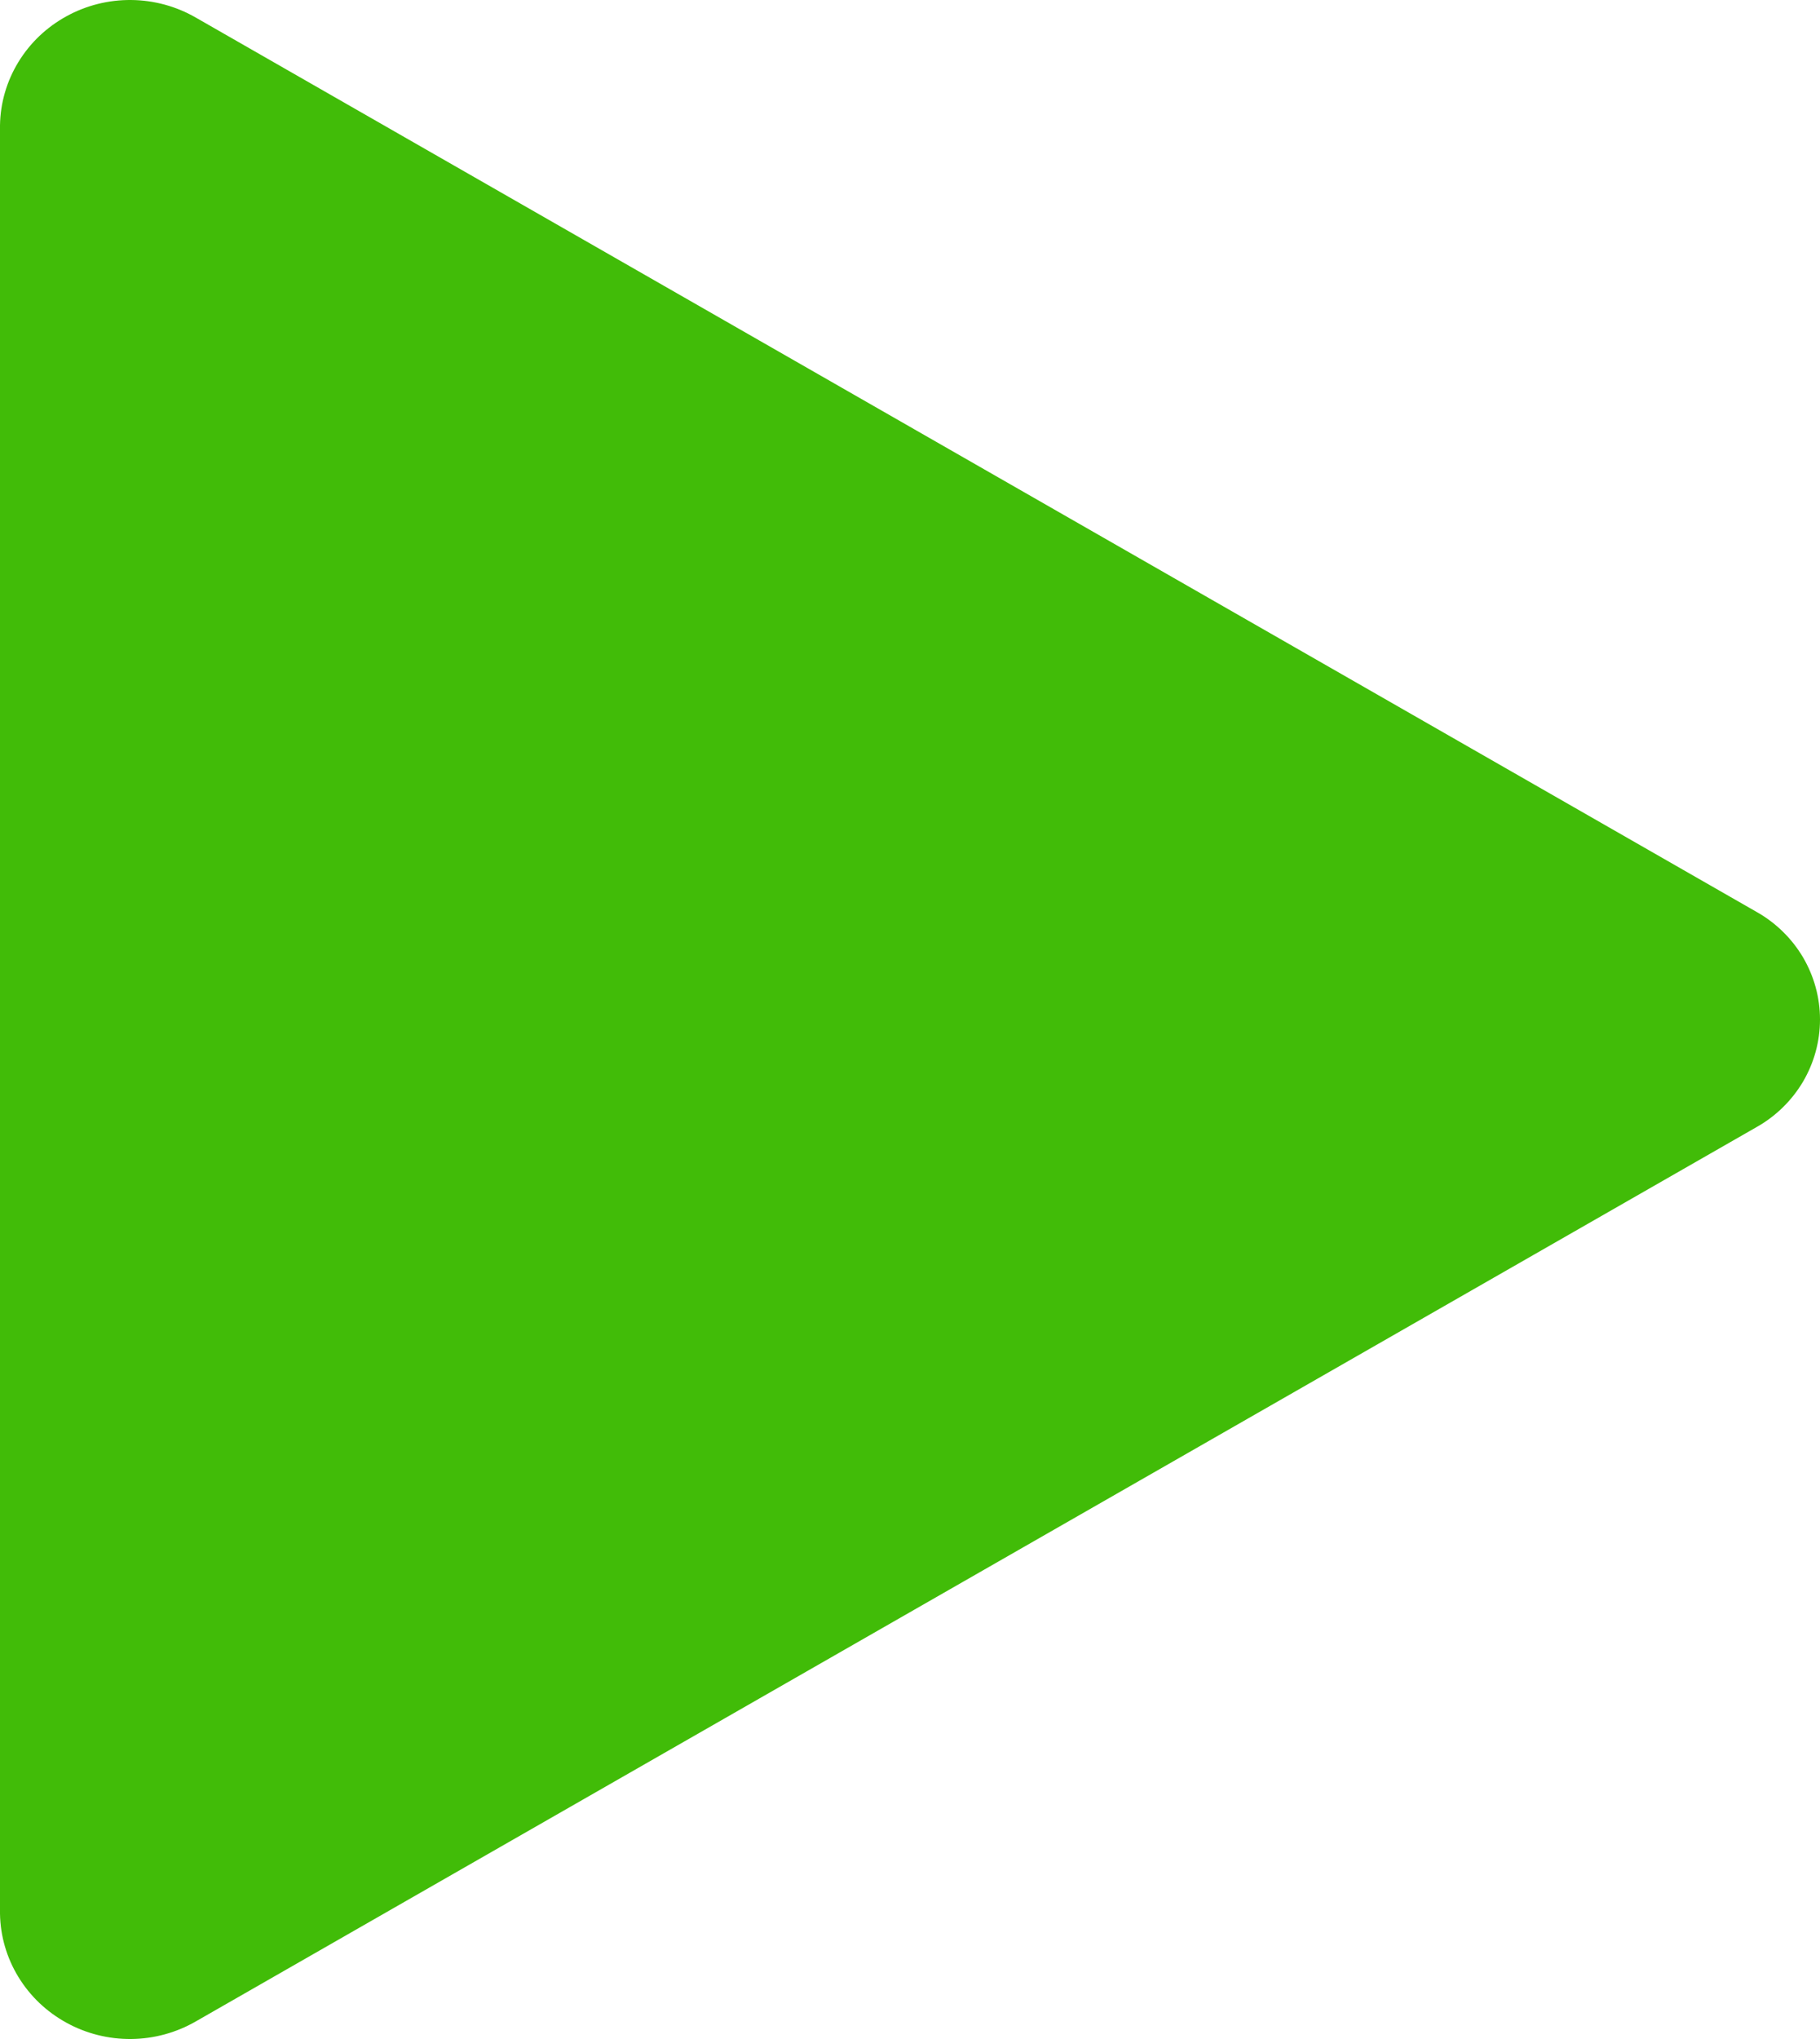 <svg width="25" height="28" viewBox="0 0 25 28" fill="none" xmlns="http://www.w3.org/2000/svg">
<path d="M0 1.72V26.28C0.005 26.586 0.092 26.885 0.252 27.147C0.412 27.41 0.64 27.627 0.912 27.776C1.184 27.926 1.491 28.003 1.803 28C2.114 27.997 2.42 27.914 2.689 27.759L24.126 15.479C24.392 15.33 24.612 15.114 24.766 14.855C24.919 14.595 25 14.3 25 14C25 13.7 24.919 13.405 24.766 13.145C24.612 12.886 24.392 12.67 24.126 12.521L2.689 0.241C2.42 0.086 2.114 0.003 1.803 8.23676e-05C1.491 -0.003 1.184 0.074 0.912 0.224C0.64 0.373 0.412 0.59 0.252 0.853C0.092 1.115 0.005 1.414 0 1.72Z" fill="#41BC08"/>
</svg>
